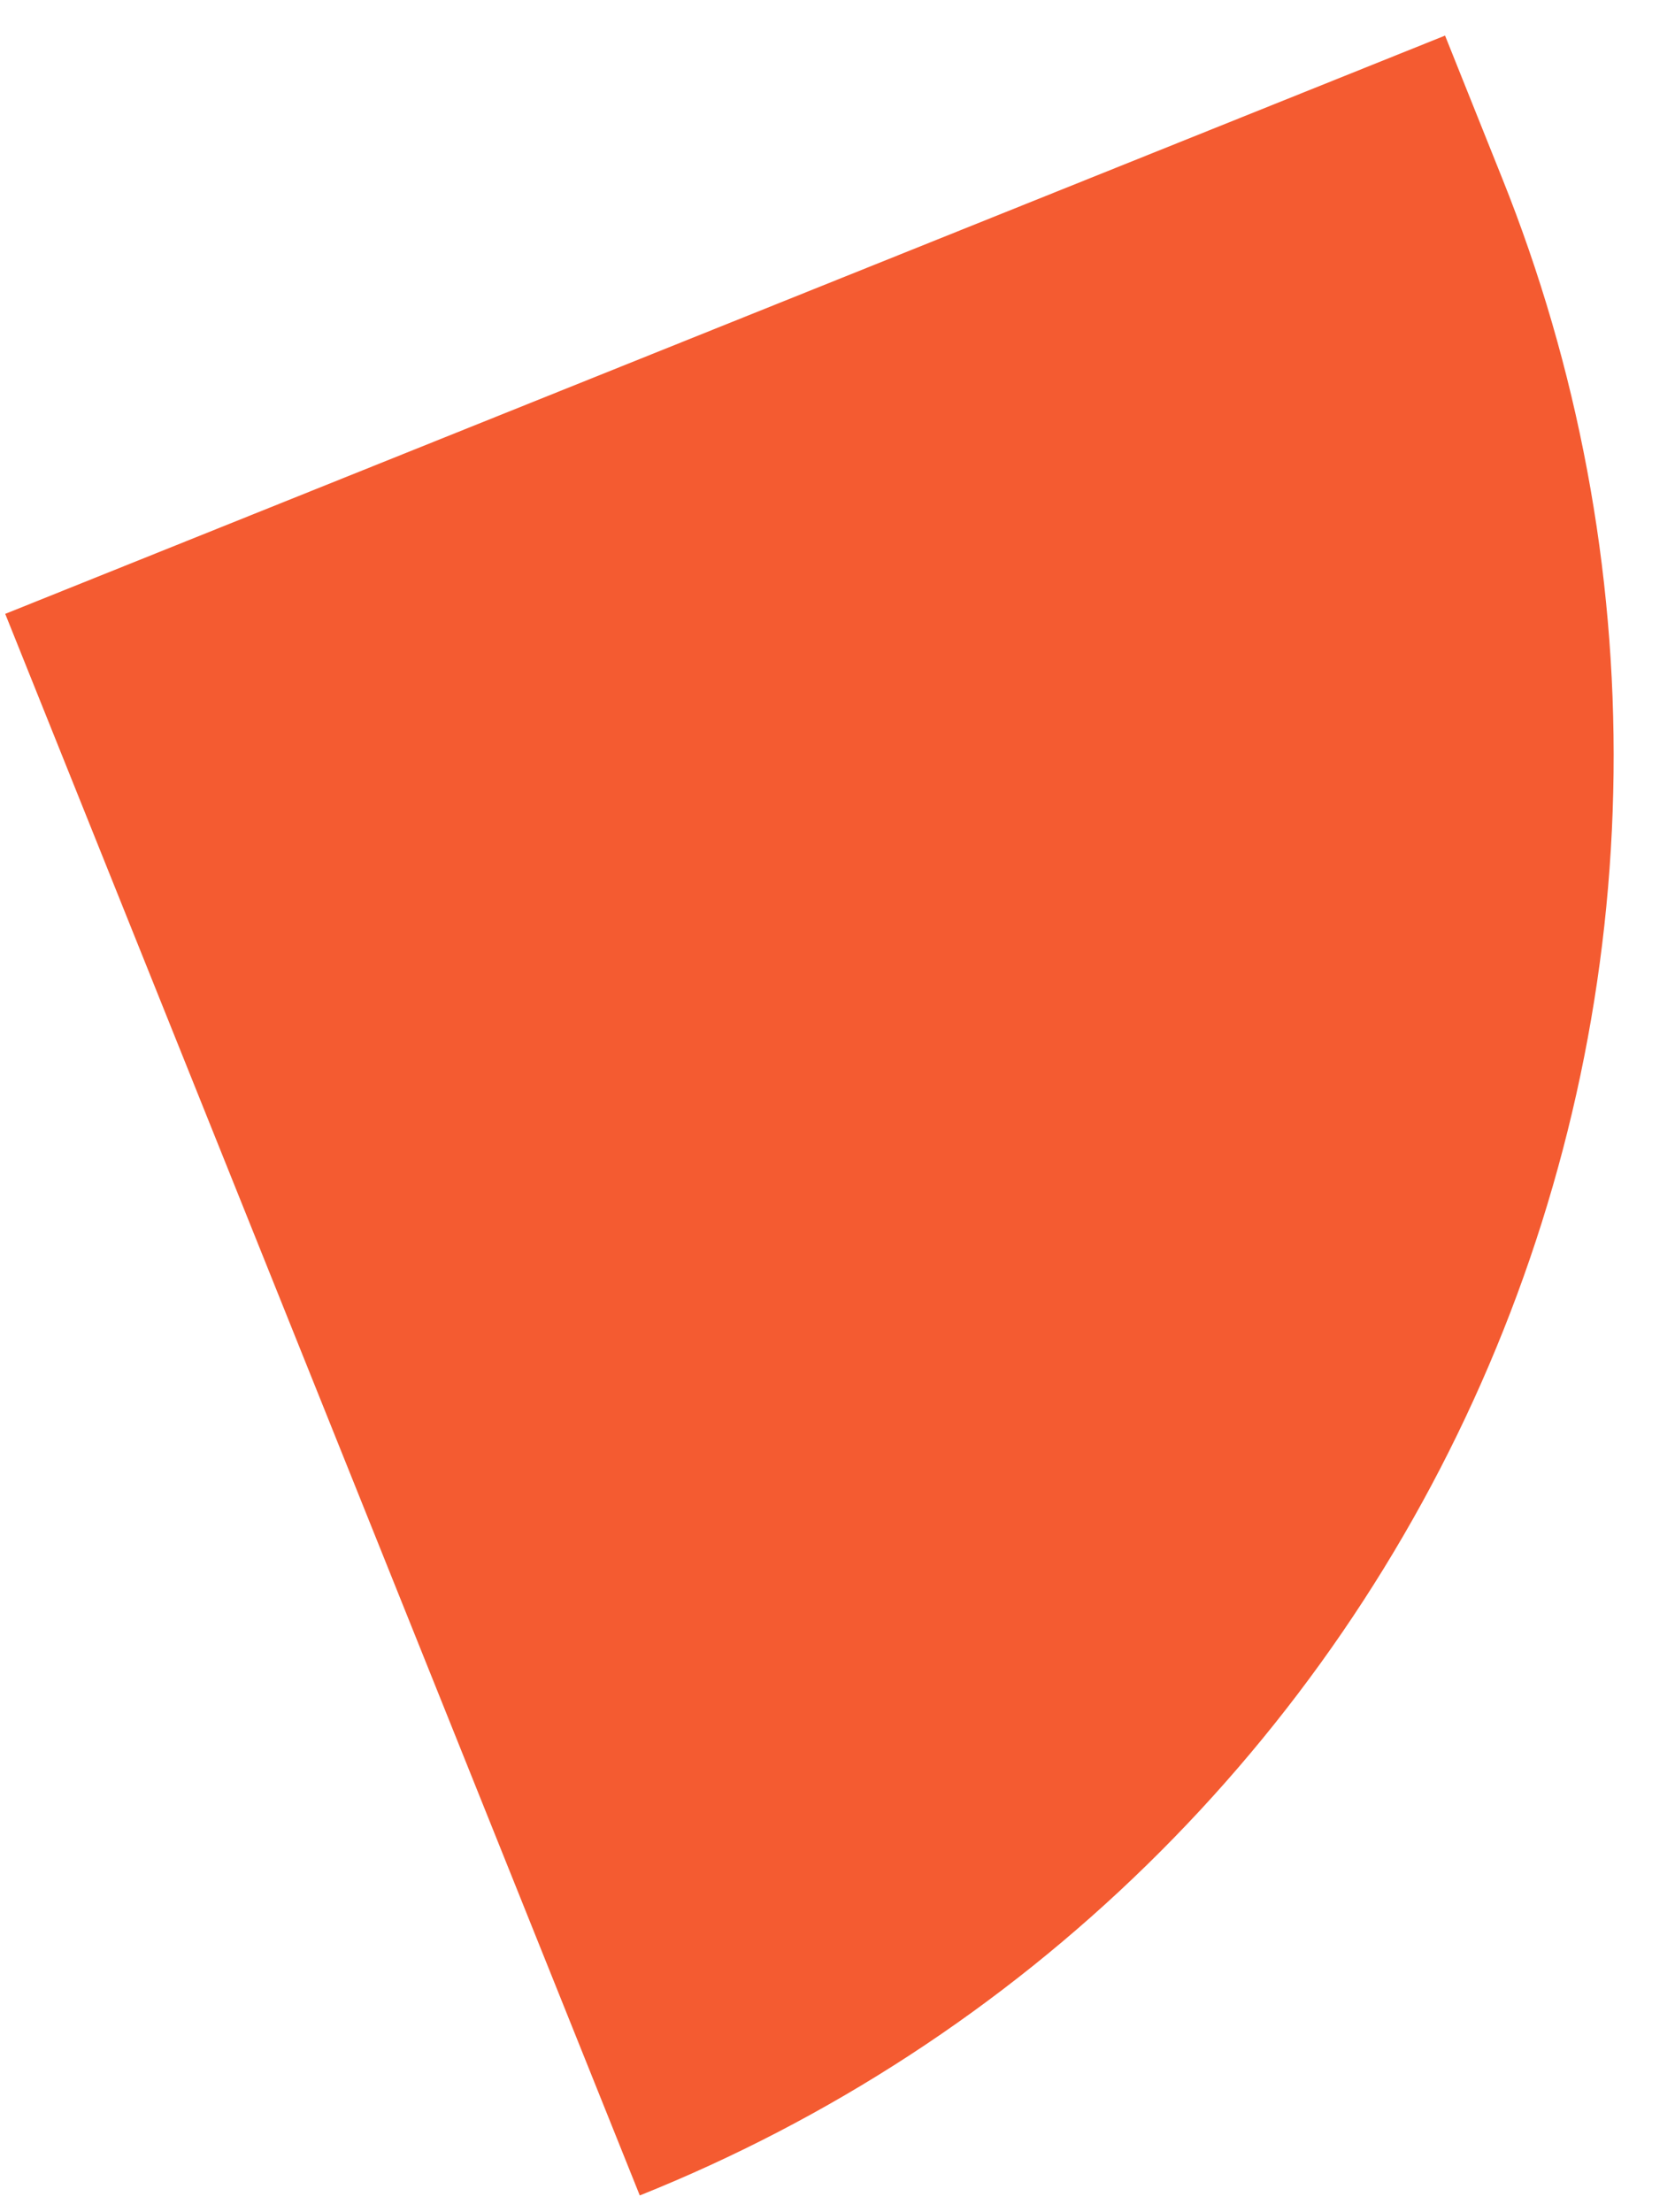 <svg width="25" height="33" viewBox="0 0 25 33" fill="none" xmlns="http://www.w3.org/2000/svg">
<path d="M9.549 32.753L0.078 9.158L21.568 0.531L22.42 2.658C23.552 5.479 24.117 8.496 24.083 11.535C24.049 14.575 23.416 17.578 22.221 20.372C21.026 23.167 19.291 25.699 17.117 27.823C14.943 29.948 12.371 31.623 9.549 32.753Z" fill="#F45B31"/>
</svg>
